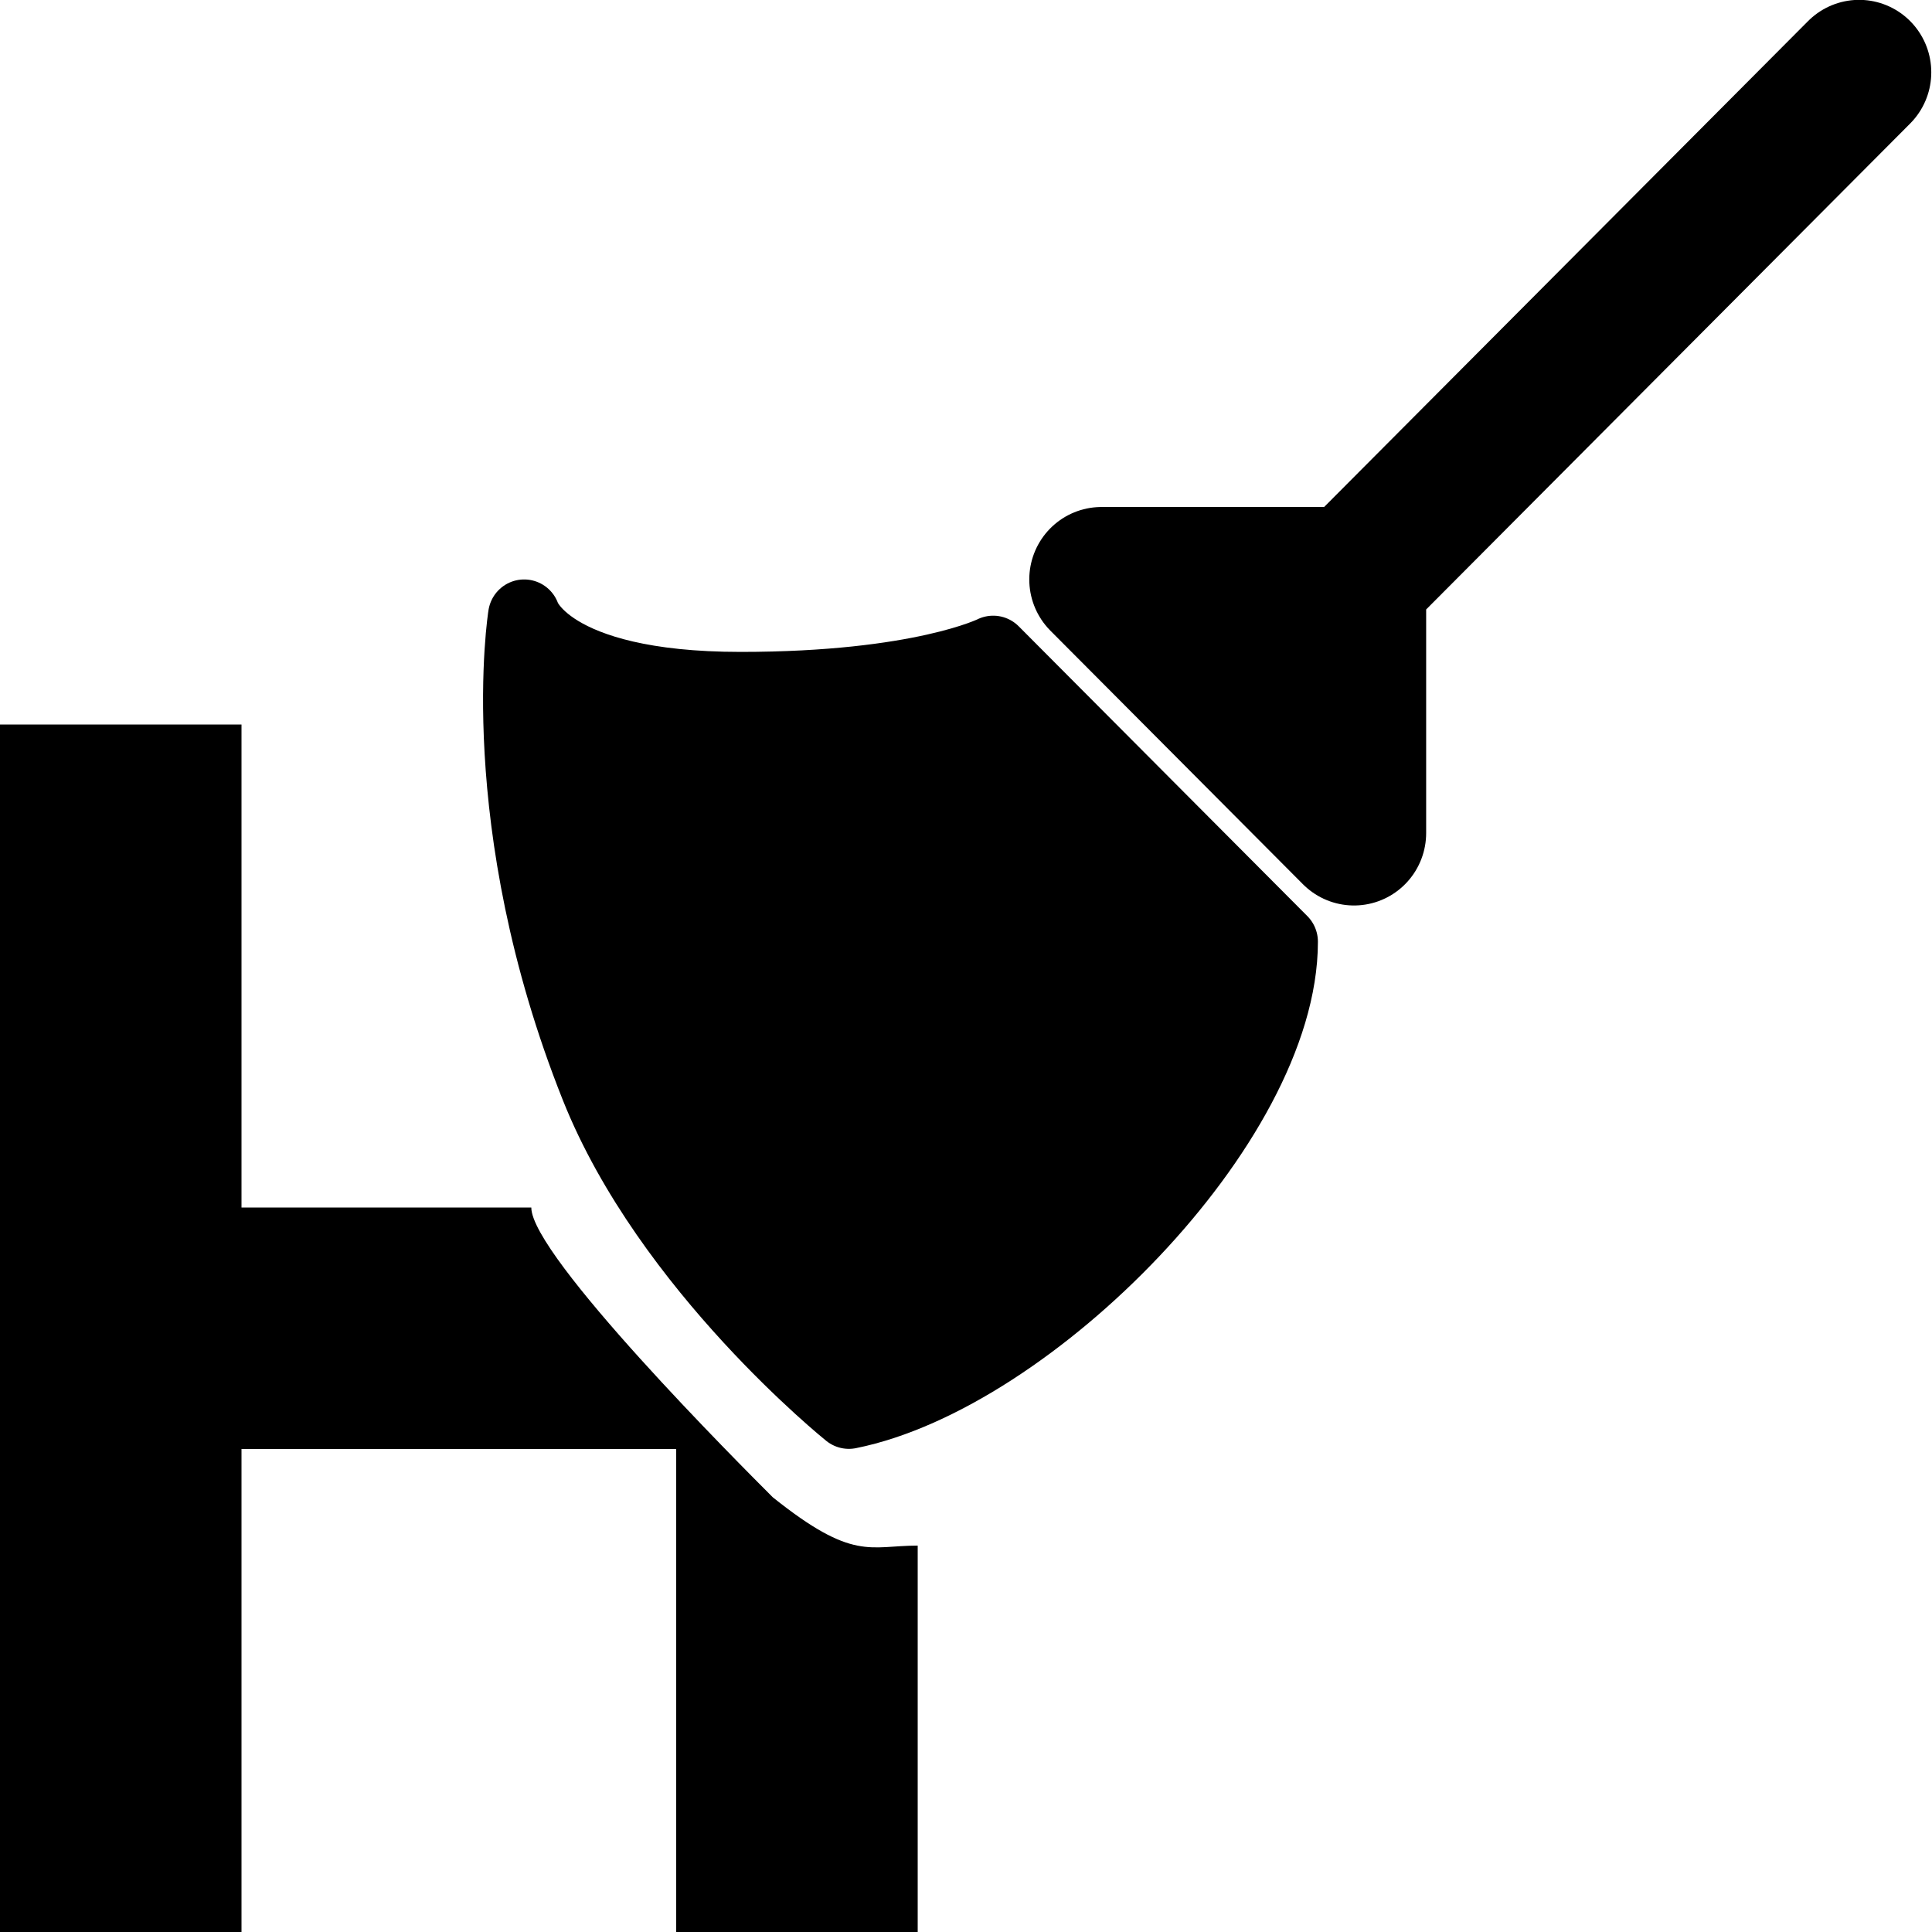 <svg xmlns="http://www.w3.org/2000/svg" width="40" height="40"><path d="M0 15h5v10h6c0 1 4.333 5.333 5 6 1.667 1.333 2 1 3 1v8h-5V30H5v10H0V15" style="line-height:125%;-inkscape-font-specification:Sans Bold" font-size="40" font-weight="700" letter-spacing="0" word-spacing="0" font-family="Sans"/><g stroke="#000" stroke-linecap="round" stroke-linejoin="round"><path d="M38 2L24 16v7l-7-7h7" stroke-width="4" transform="matrix(.747 0 0 .75 10.105 -.003)"/><path d="M1 17s-.926 5.686 2 13c2 5 7 9 7 9 5-1 12-8 12-13l-8-8s-2 1-7 1c-5.385 0-6-2-6-2z" stroke-width="2" transform="matrix(.747 0 0 .75 10.105 -.003)"/></g></svg>